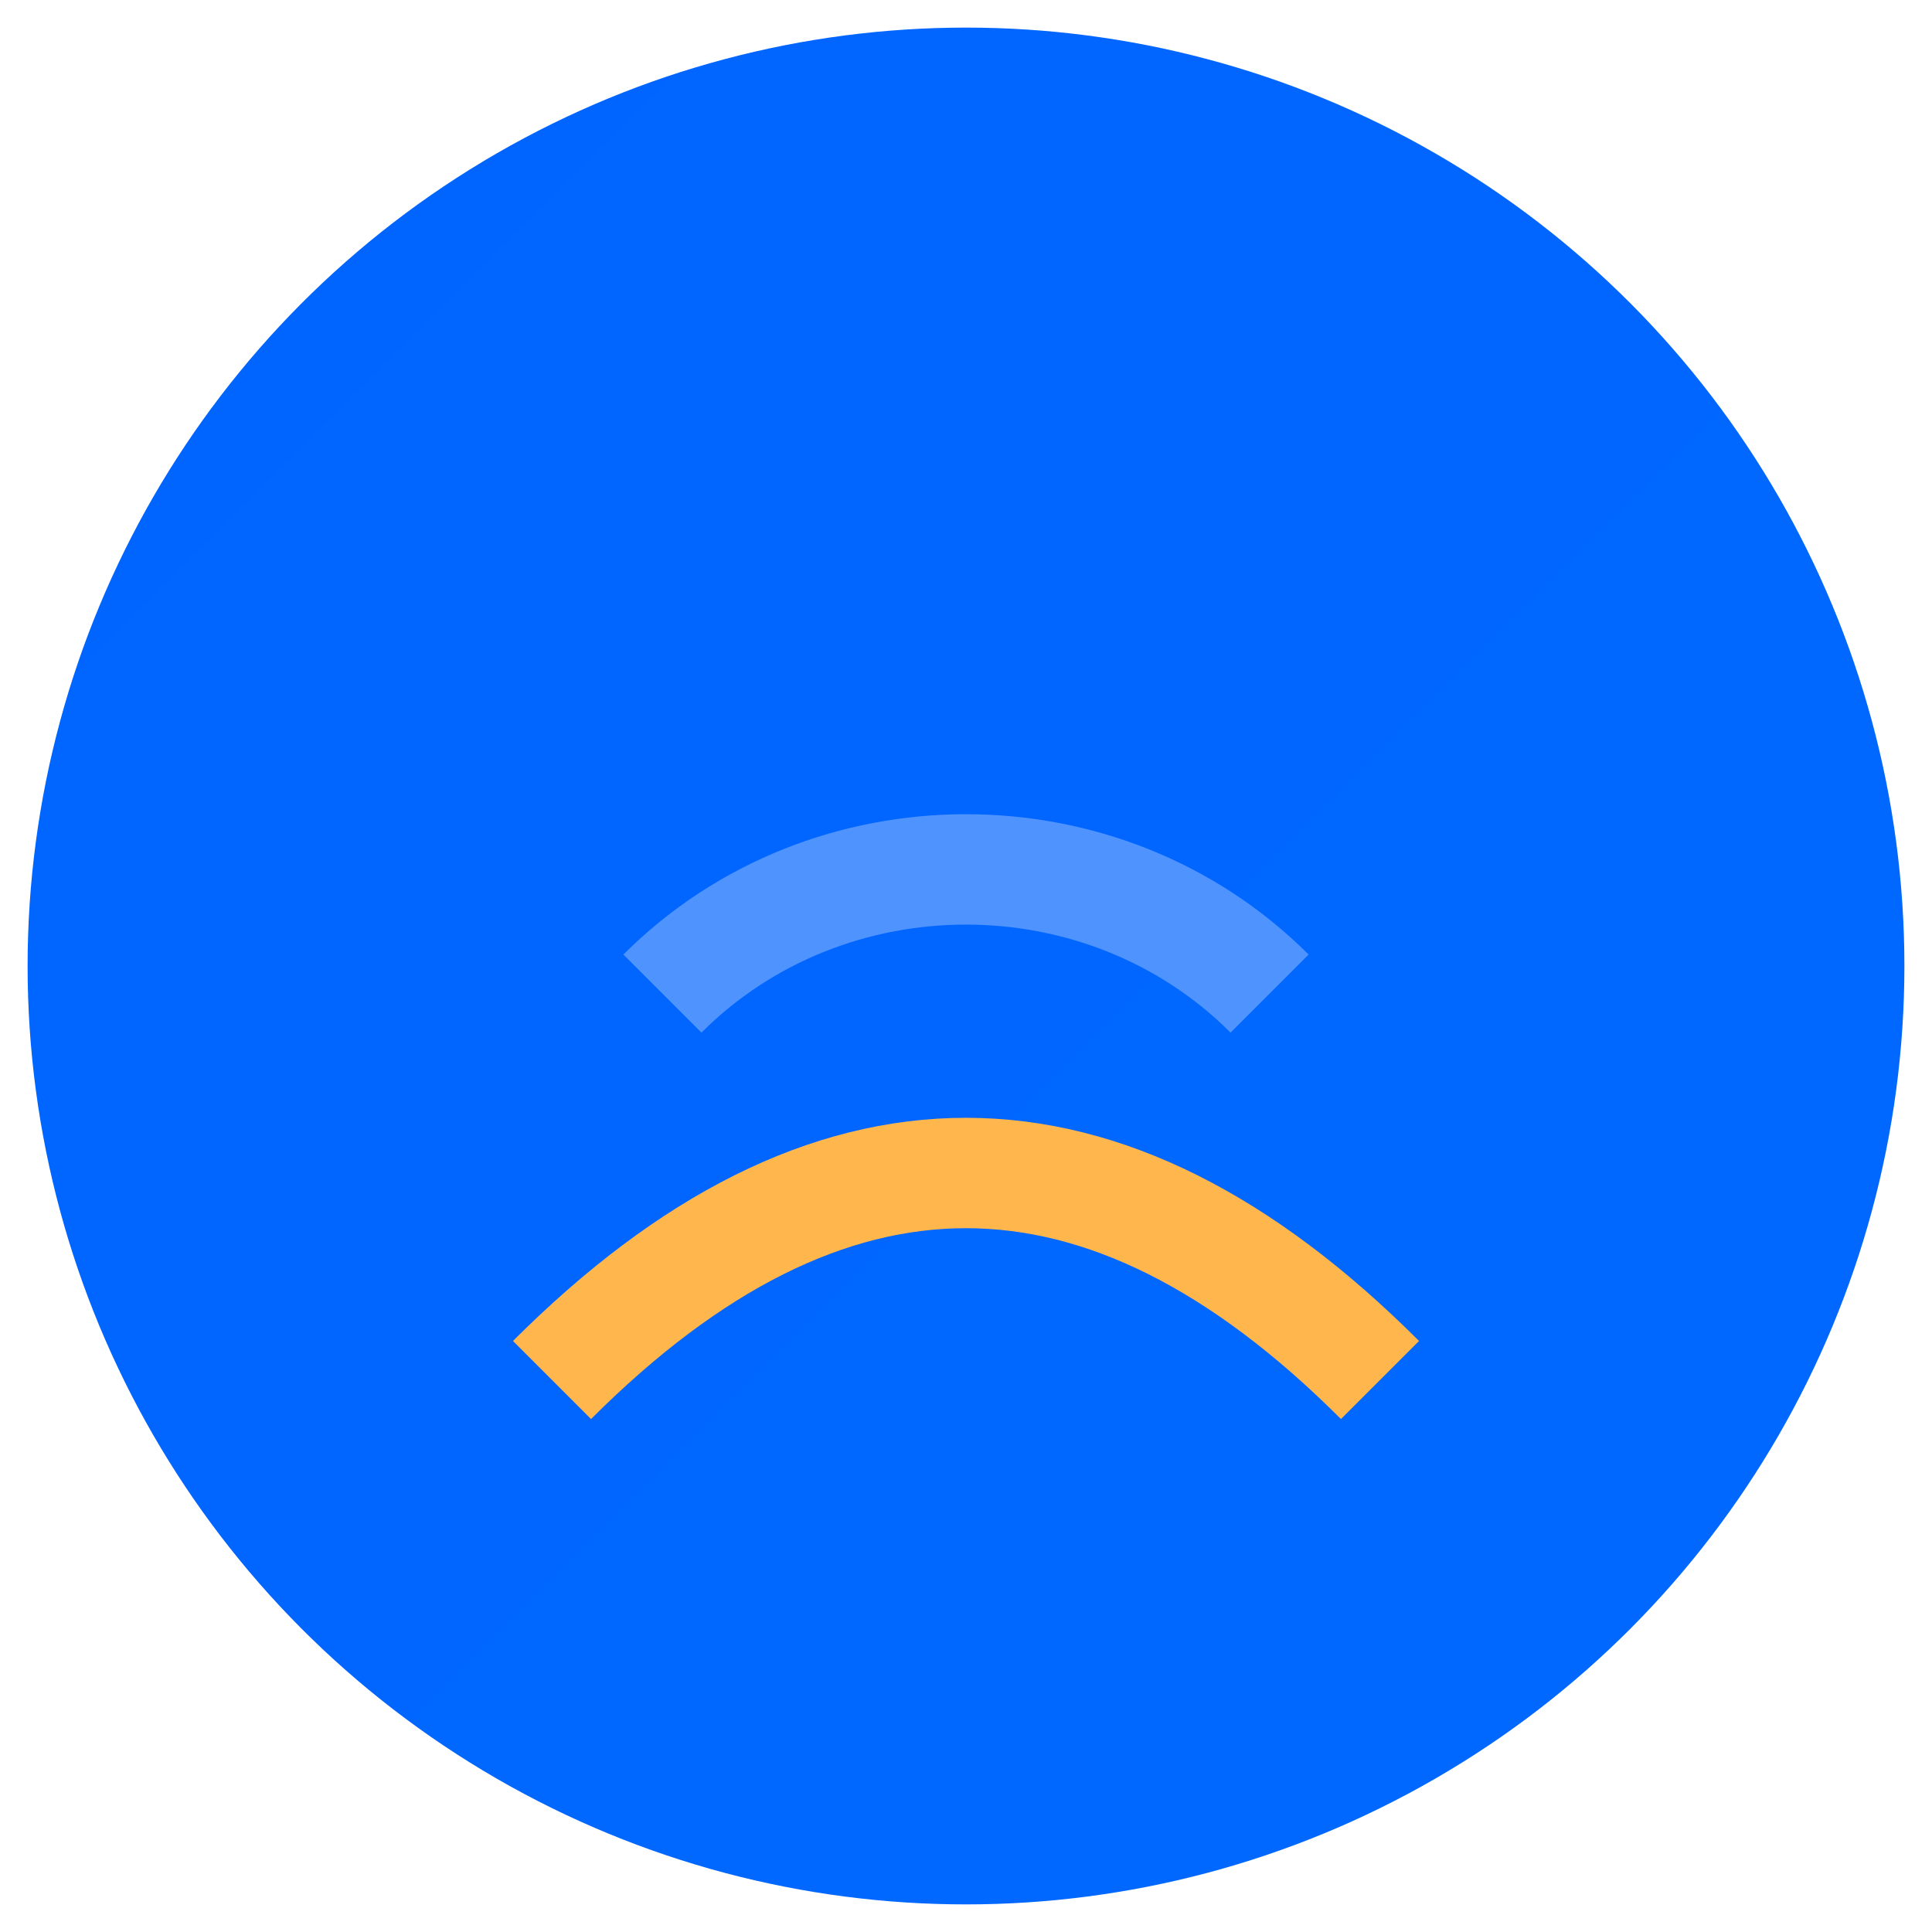 <svg xmlns="http://www.w3.org/2000/svg" width="35" height="35" viewBox="0 0 35 35" fill="none">
  <circle cx="17.5" cy="17.5" r="17" fill="url(#gradient1)" />
  <path d="M10 25 C15 20, 20 20, 25 25" stroke="url(#gradient2)" stroke-width="2" fill="none" />
  <path d="M12 18 C15 15, 20 15, 23 18" stroke="url(#gradient3)" stroke-width="2" fill="none" />
  <defs>
    <linearGradient id="gradient1" x1="0" y1="0" x2="35" y2="35">
      <stop offset="0%" stop-color="#0065FF"/>
      <stop offset="100%" stop-color="#00C4F7"/>
    </linearGradient>
    <linearGradient id="gradient2" x1="10" y1="25" x2="25" y2="25">
      <stop offset="0%" stop-color="#FFB74D"/>
      <stop offset="100%" stop-color="#FFD700"/>
    </linearGradient>
    <linearGradient id="gradient3" x1="12" y1="18" x2="23" y2="18">
      <stop offset="0%" stop-color="#4F93FF"/>
      <stop offset="100%" stop-color="#B0D1FF"/>
    </linearGradient>
  </defs>
</svg>
